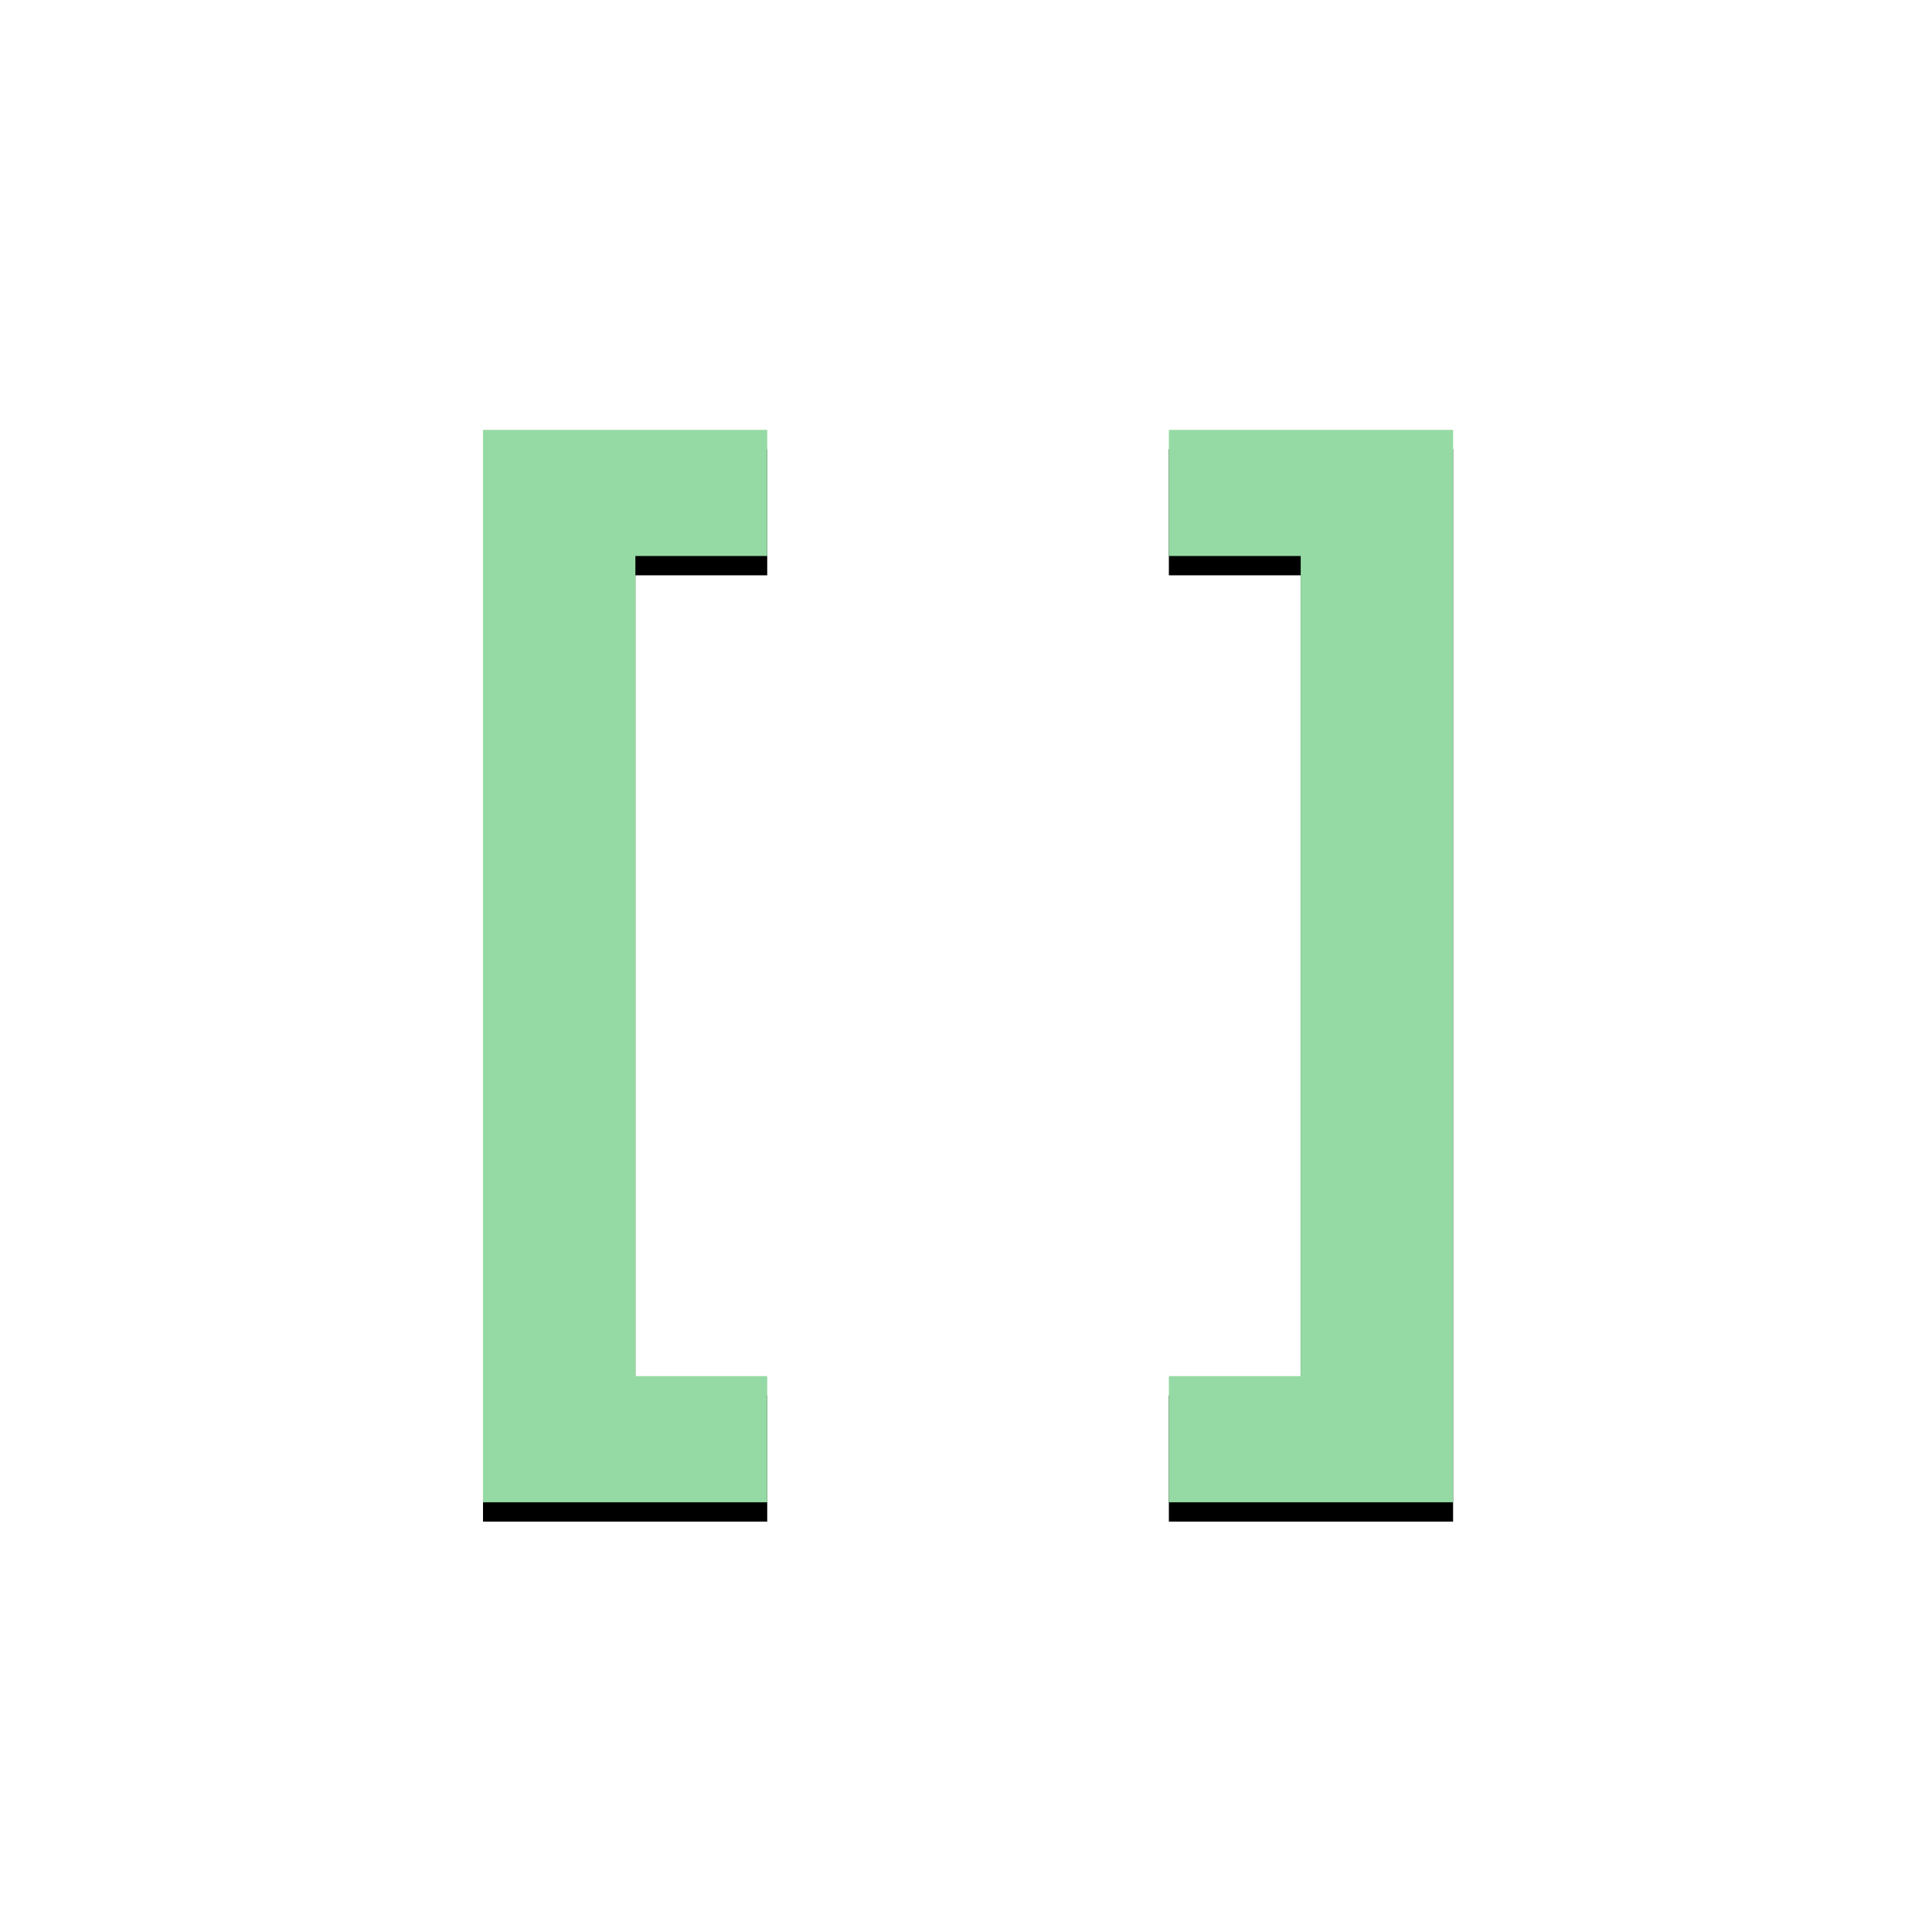 <svg width="400" height="400" viewBox="0 0 400 400" fill="none" xmlns="http://www.w3.org/2000/svg">
<g filter="url(#filter0_d)">
<path d="M100 311.03V89H158.846V115.114H131.55V284.916H158.846V311.03H100Z" fill="black"/>
</g>
<path d="M100 311.03V89H158.846V115.114H131.55V284.916H158.846V311.03H100Z" fill="#95DAA4"/>
<g filter="url(#filter1_d)">
<path d="M300.846 311.03V89H242V115.114H269.296V284.916H242V311.03H300.846Z" fill="black"/>
</g>
<path d="M300.846 311.03V89H242V115.114H269.296V284.916H242V311.03H300.846Z" fill="#95DAA4"/>
<defs>
<filter id="filter0_d" x="96" y="89" width="66.846" height="230.03" filterUnits="userSpaceOnUse" color-interpolation-filters="sRGB">
<feFlood flood-opacity="0" result="BackgroundImageFix"/>
<feColorMatrix in="SourceAlpha" type="matrix" values="0 0 0 0 0 0 0 0 0 0 0 0 0 0 0 0 0 0 127 0"/>
<feOffset dy="4"/>
<feGaussianBlur stdDeviation="2"/>
<feColorMatrix type="matrix" values="0 0 0 0 0 0 0 0 0 0 0 0 0 0 0 0 0 0 0.5 0"/>
<feBlend mode="normal" in2="BackgroundImageFix" result="effect1_dropShadow"/>
<feBlend mode="normal" in="SourceGraphic" in2="effect1_dropShadow" result="shape"/>
</filter>
<filter id="filter1_d" x="238" y="89" width="66.846" height="230.03" filterUnits="userSpaceOnUse" color-interpolation-filters="sRGB">
<feFlood flood-opacity="0" result="BackgroundImageFix"/>
<feColorMatrix in="SourceAlpha" type="matrix" values="0 0 0 0 0 0 0 0 0 0 0 0 0 0 0 0 0 0 127 0"/>
<feOffset dy="4"/>
<feGaussianBlur stdDeviation="2"/>
<feColorMatrix type="matrix" values="0 0 0 0 0 0 0 0 0 0 0 0 0 0 0 0 0 0 0.5 0"/>
<feBlend mode="normal" in2="BackgroundImageFix" result="effect1_dropShadow"/>
<feBlend mode="normal" in="SourceGraphic" in2="effect1_dropShadow" result="shape"/>
</filter>
</defs>
</svg>
